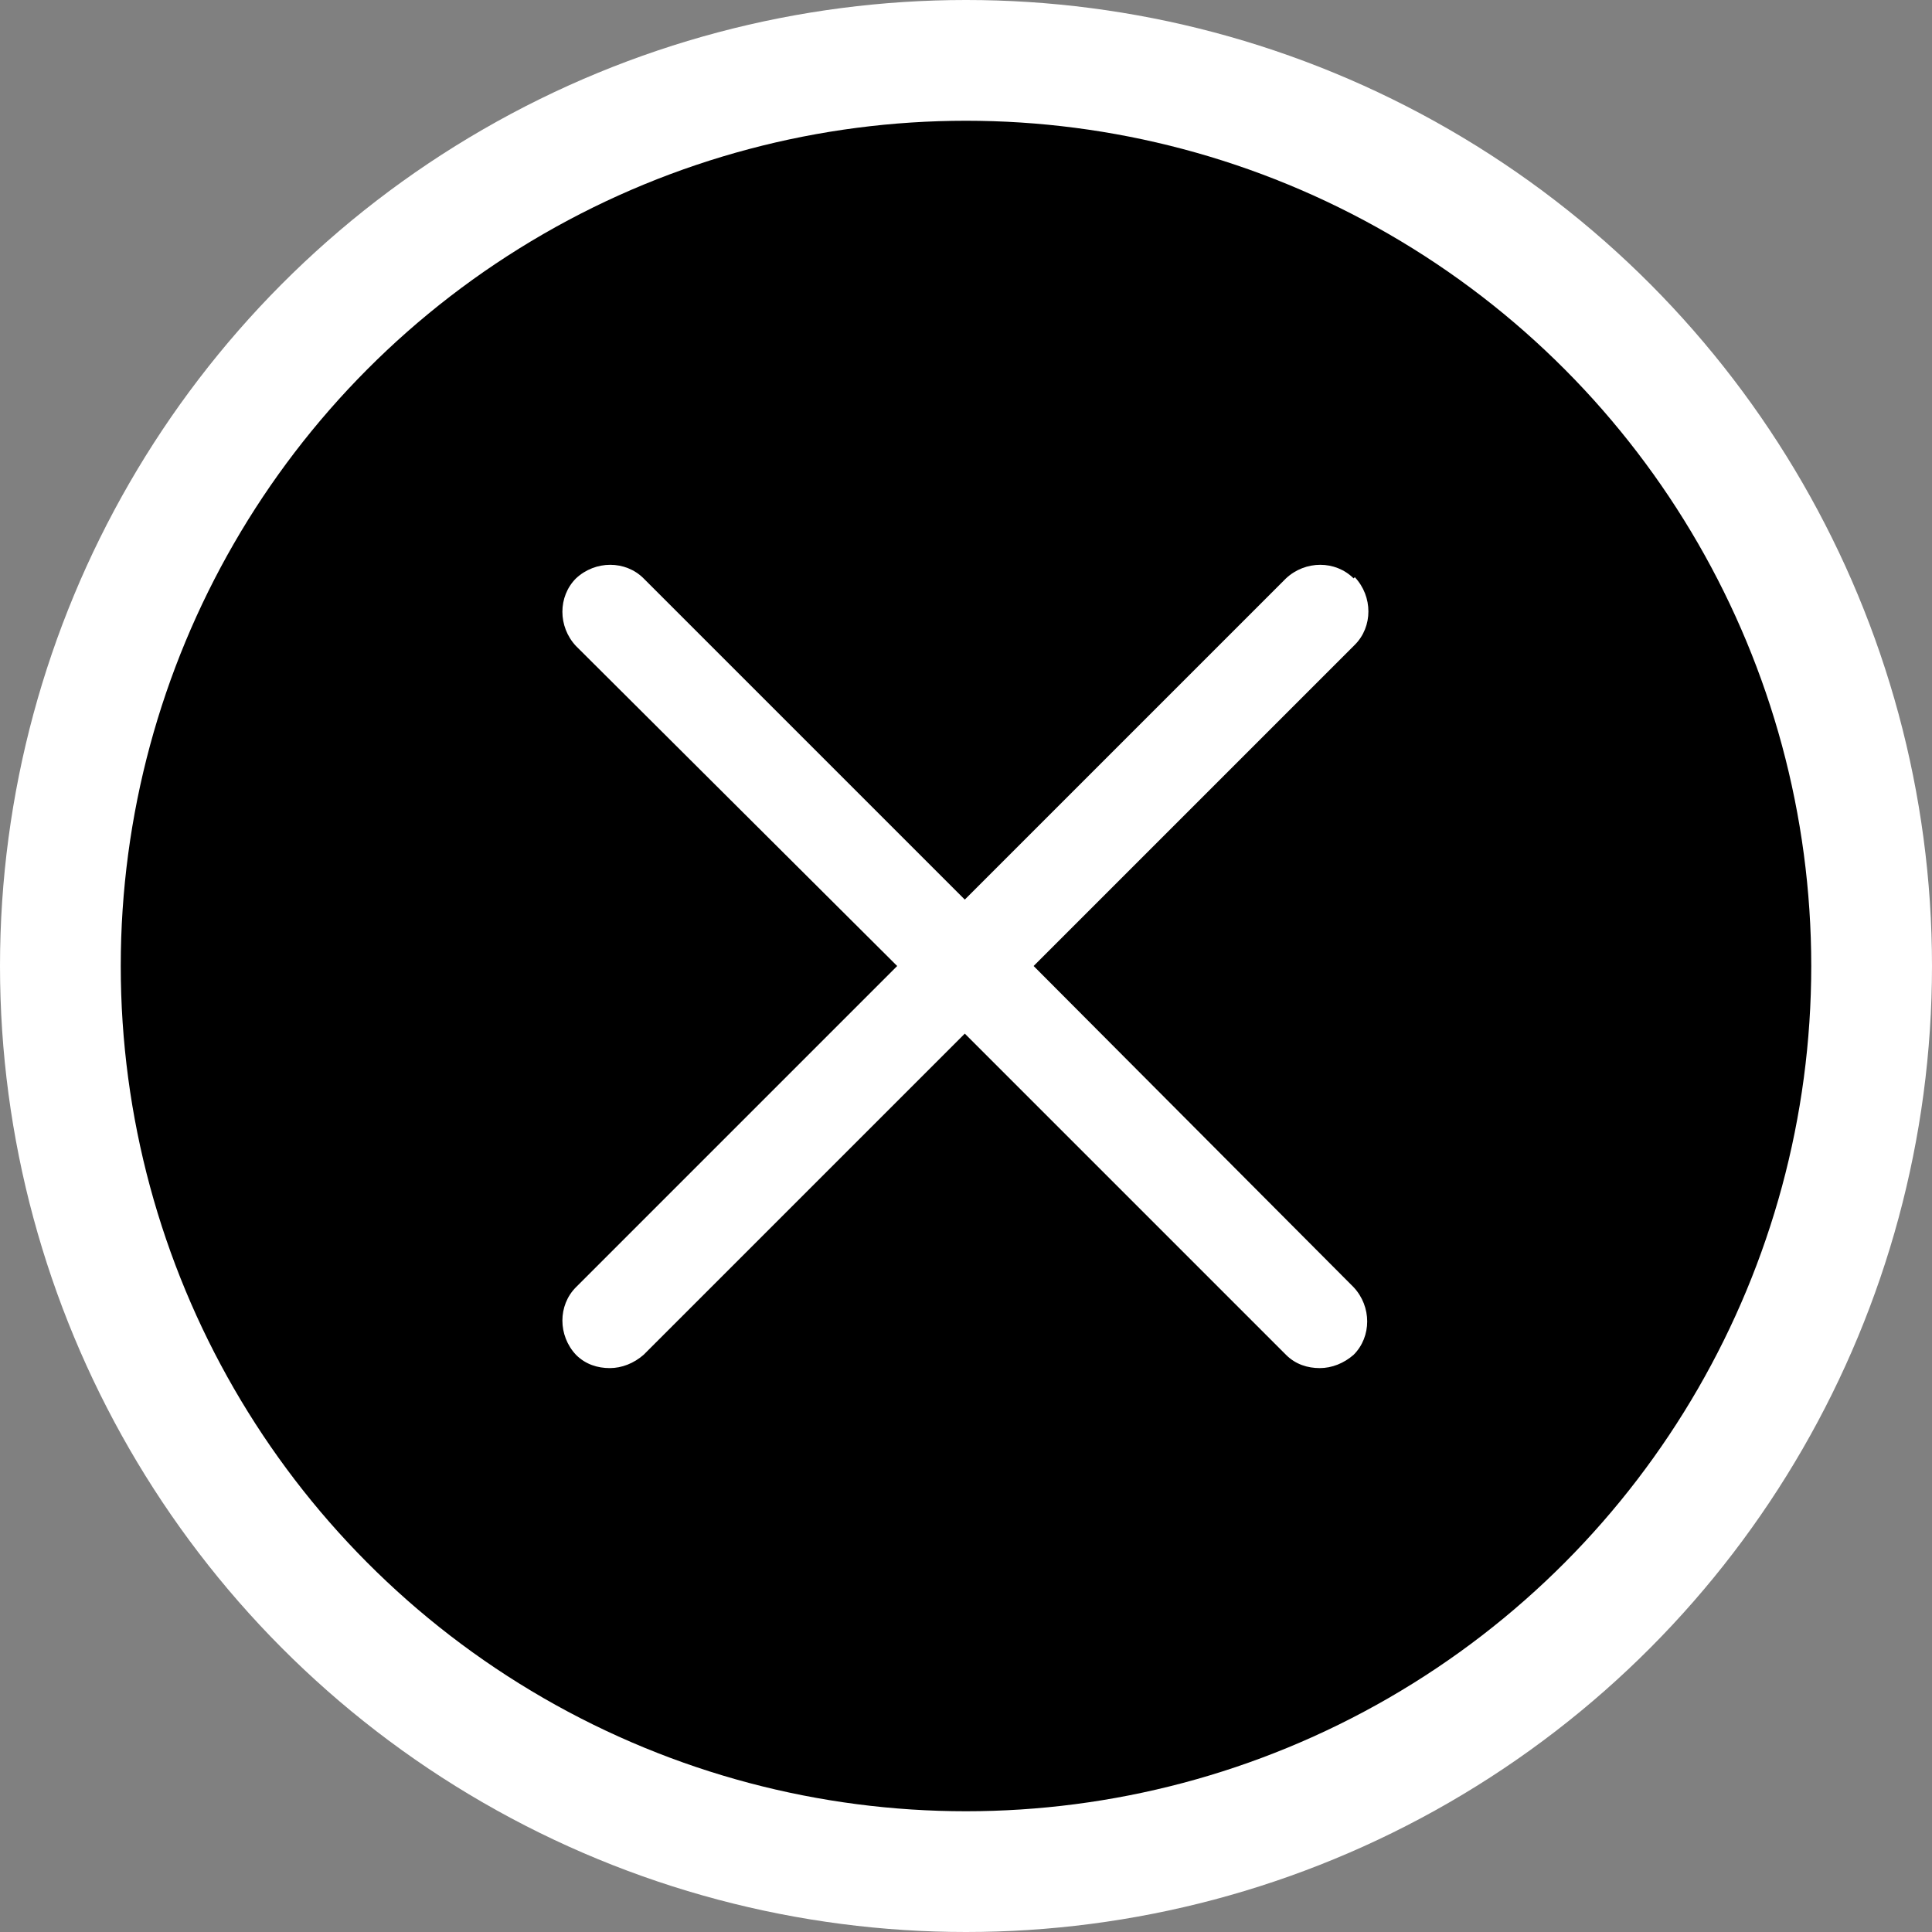<?xml version="1.0" encoding="UTF-8"?>
<svg id="Layer_1" data-name="Layer 1" xmlns="http://www.w3.org/2000/svg" viewBox="0 0 16 16">
  <rect x="0" y="0" width="16" height="16" fill="#808080" stroke="none"/>
  <defs>
    <style>
      .cls-1 {
        fill: #fff;
      }
    </style>
  </defs>
  <g id="Layer_1-2" data-name="Layer 1">
    <circle class="cls-1" cx="8" cy="8" r="8"/>
    <g>
      <circle cx="8" cy="8" r="7"/>
      <path class="cls-1" d="m11.21,4.79c-.15-.15-.4-.15-.56,0l-2.66,2.66-2.66-2.66c-.15-.15-.4-.15-.56,0-.15.15-.15.4,0,.56l2.66,2.65-2.66,2.66c-.15.15-.15.4,0,.56.08.08.18.11.28.11s.2-.04.28-.11l2.66-2.66,2.66,2.66c.08.08.18.11.28.11s.2-.04.28-.11c.15-.15.15-.4,0-.56l-2.65-2.66,2.66-2.66c.15-.15.15-.4,0-.56Z"/>
    </g>
  </g>
</svg>